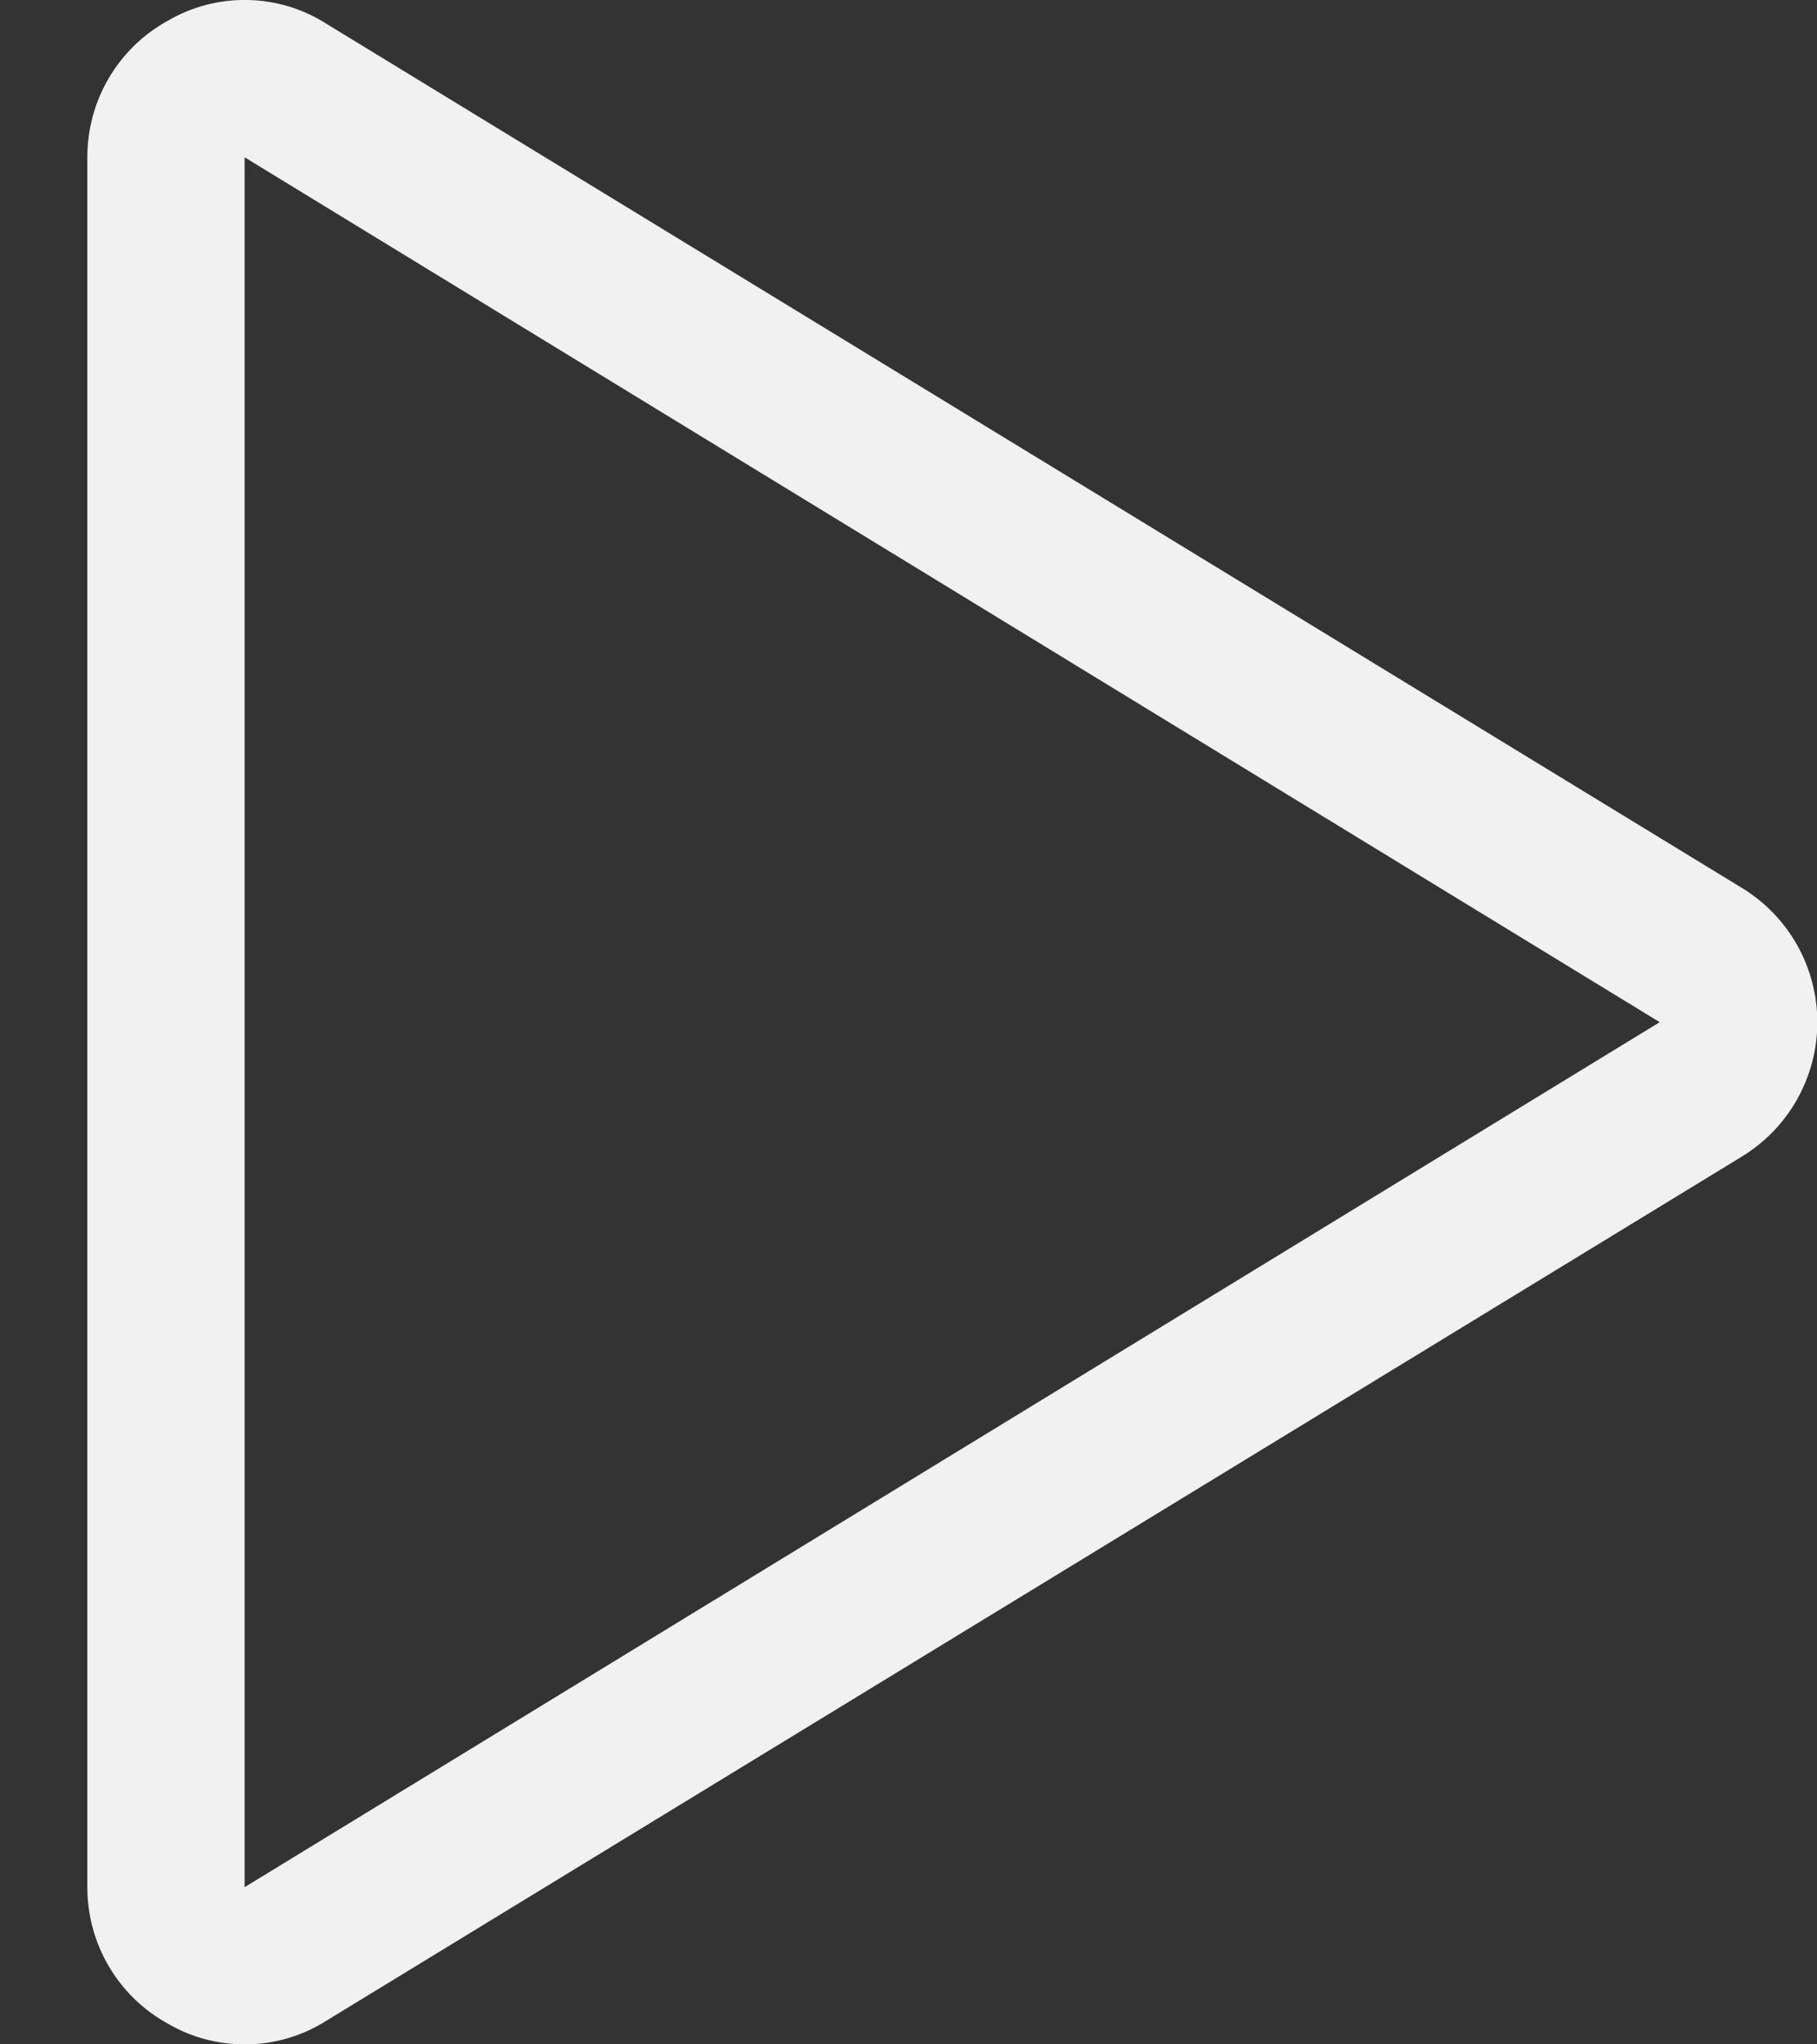 <svg width="16" height="18" viewBox="0 0 16 18" fill="none" xmlns="http://www.w3.org/2000/svg">
<rect x="0" y="0" width="16" height="18" fill="#333333" stroke="none"/>
<path d="M2.154 18C1.917 18 1.684 17.938 1.479 17.818C1.263 17.7 1.084 17.526 0.959 17.314C0.834 17.103 0.769 16.861 0.769 16.616V1.385C0.769 1.139 0.834 0.898 0.959 0.686C1.084 0.474 1.263 0.3 1.479 0.182C1.691 0.058 1.933 -0.005 2.179 -0C2.425 0.004 2.665 0.076 2.872 0.208L15.334 7.815C15.538 7.938 15.707 8.112 15.824 8.319C15.941 8.527 16.003 8.762 16.003 9C16.003 9.239 15.941 9.473 15.824 9.681C15.707 9.889 15.538 10.062 15.334 10.186L2.872 17.793C2.657 17.929 2.408 18.001 2.154 18ZM2.154 1.385V16.616L14.615 9L2.154 1.385Z" fill="#F1F1F1"/>
</svg>

